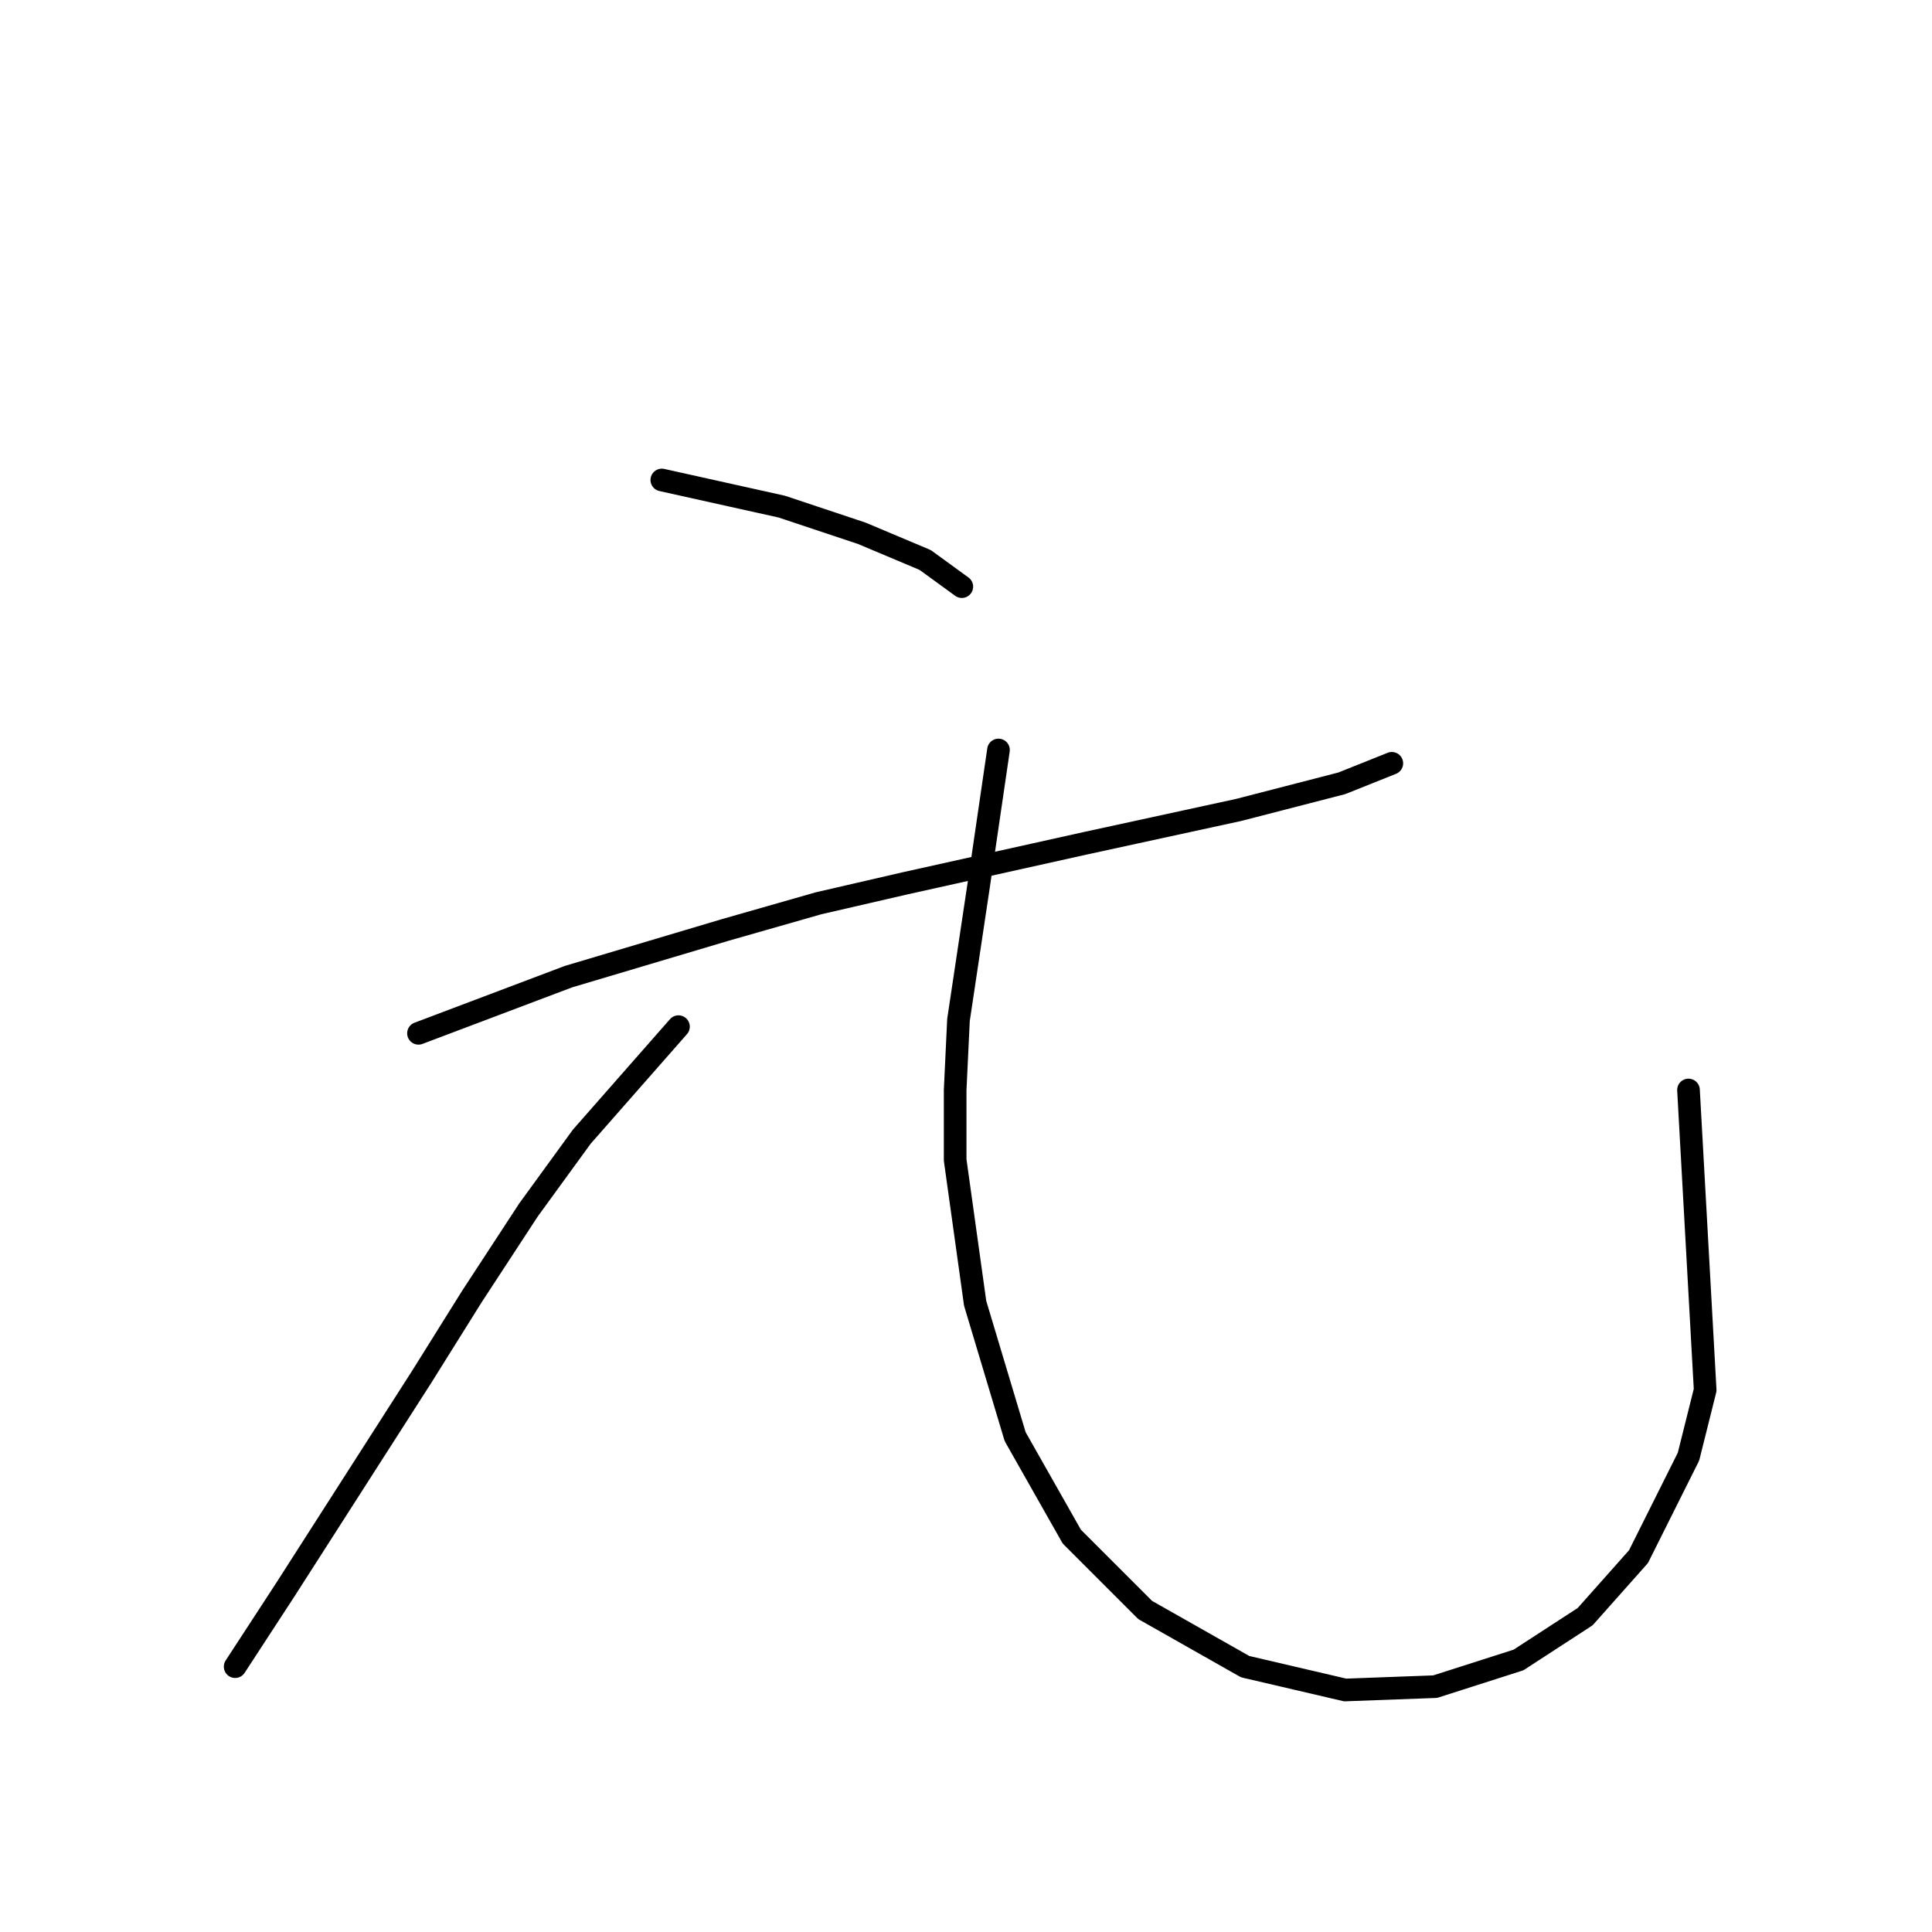 <?xml version="1.0" standalone="no"?>
    <svg width="256" height="256" xmlns="http://www.w3.org/2000/svg" version="1.1">
    <polyline stroke="black" stroke-width="3" stroke-linecap="round" fill="transparent" stroke-linejoin="round" points="87.694 63.599 103.595 67.132 108.895 68.899 114.195 70.666 122.587 74.199 127.446 77.733 127.446 77.733 " />
        <polyline stroke="black" stroke-width="3" stroke-linecap="round" fill="transparent" stroke-linejoin="round" points="55.451 136.919 75.327 129.41 96.086 123.227 108.453 119.693 119.937 117.043 143.788 111.743 164.106 107.326 177.798 103.792 184.424 101.142 184.424 101.142 " />
        <polyline stroke="black" stroke-width="3" stroke-linecap="round" fill="transparent" stroke-linejoin="round" points="89.902 136.036 77.093 150.611 70.026 160.328 62.518 171.812 55.892 182.413 37.783 210.681 31.158 220.84 31.158 220.84 " />
        <polyline stroke="black" stroke-width="3" stroke-linecap="round" fill="transparent" stroke-linejoin="round" points="132.305 99.375 129.654 117.485 127.004 135.152 126.563 144.428 126.563 153.703 129.213 172.696 134.513 190.363 142.022 203.614 151.739 213.331 164.99 220.84 178.24 223.932 190.166 223.49 201.208 219.956 210.042 214.214 217.109 206.264 223.734 193.013 225.943 184.18 223.734 144.428 223.734 144.428 " />
        </svg>